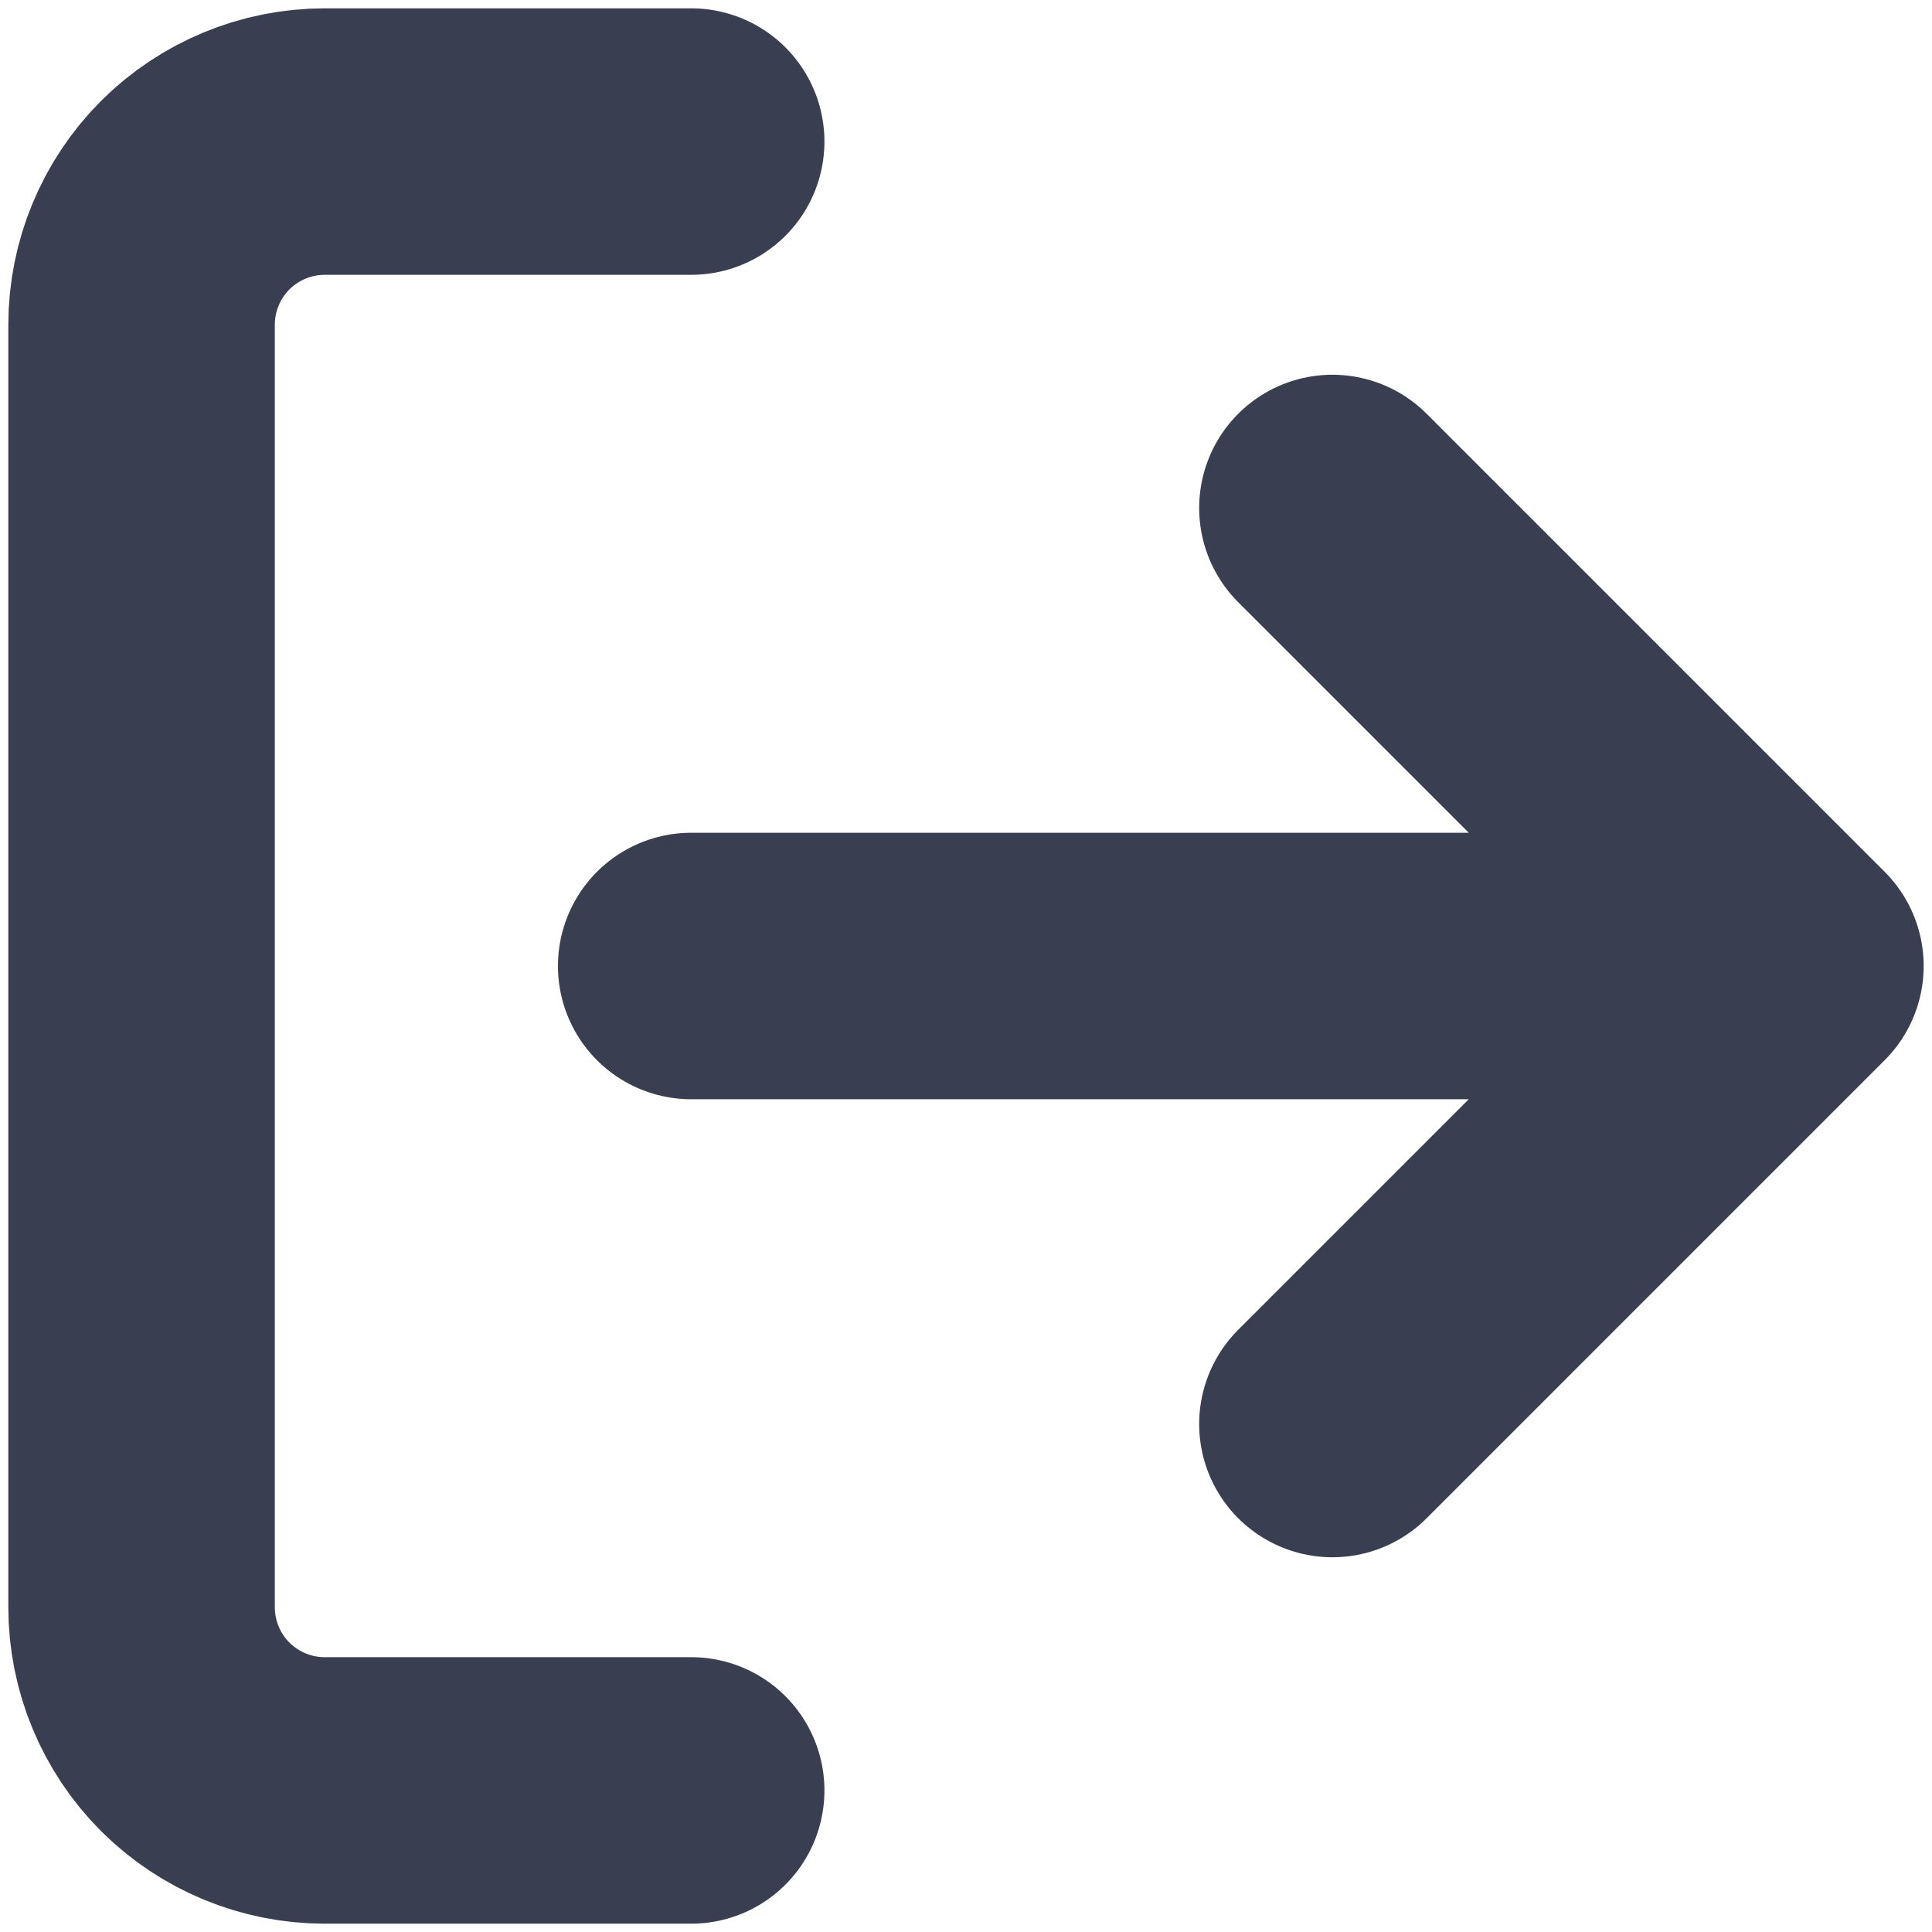 <svg width="29" height="29" viewBox="0 0 29 29" fill="none" xmlns="http://www.w3.org/2000/svg">
<path d="M10.375 26.875H4.875C4.146 26.875 3.446 26.585 2.93 26.07C2.415 25.554 2.125 24.854 2.125 24.125V4.875C2.125 4.146 2.415 3.446 2.93 2.93C3.446 2.415 4.146 2.125 4.875 2.125H10.375M20 21.375L26.875 14.5M26.875 14.5L20 7.625M26.875 14.5H10.375" stroke="#393E51" stroke-width="4" stroke-linecap="round" stroke-linejoin="round"/>
</svg>
